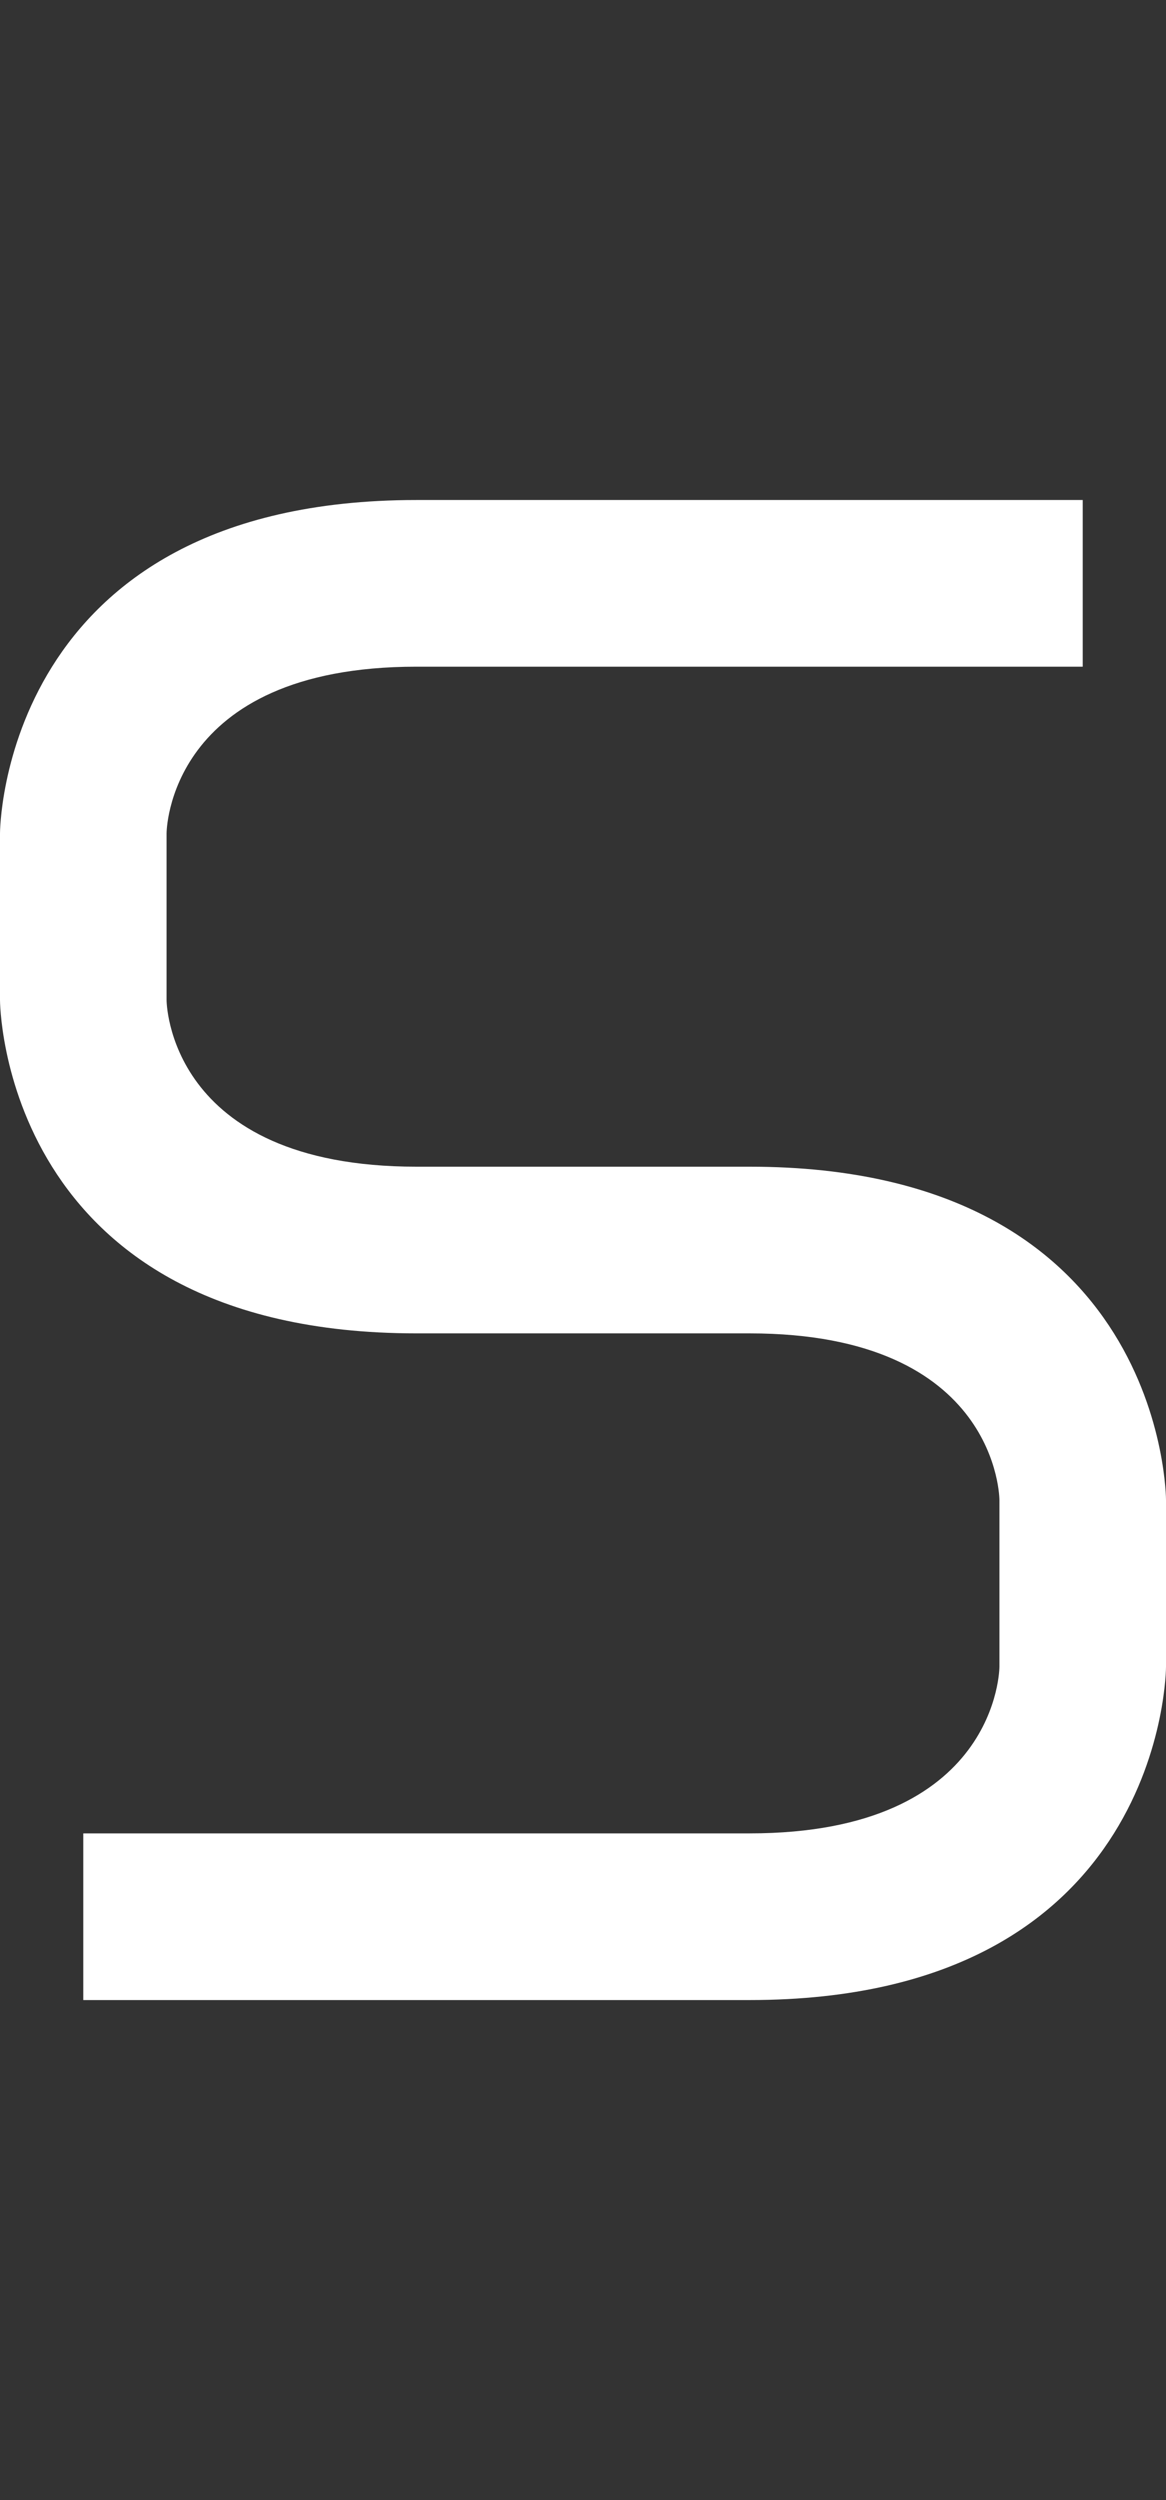 <svg width="7" height="15" viewBox="0 0 7 15" fill="none" xmlns="http://www.w3.org/2000/svg">
<rect x="0" y="0" width="7" height="15" fill="#333333" stroke="none"/>
<path d="M6.5 4V3H2.5C0 3 0 5 0 5V6C0 6 0 8 2.5 8H4.5C6 8 6 9 6 9V10C6 10 6 11 4.5 11H0.5V12H4.5C7 12 7 10 7 10V9C7 9 7 7 4.5 7H2.5C1 7 1 6 1 6V5C1 5 1 4 2.5 4L6.5 4Z" fill="white"/>
</svg>
